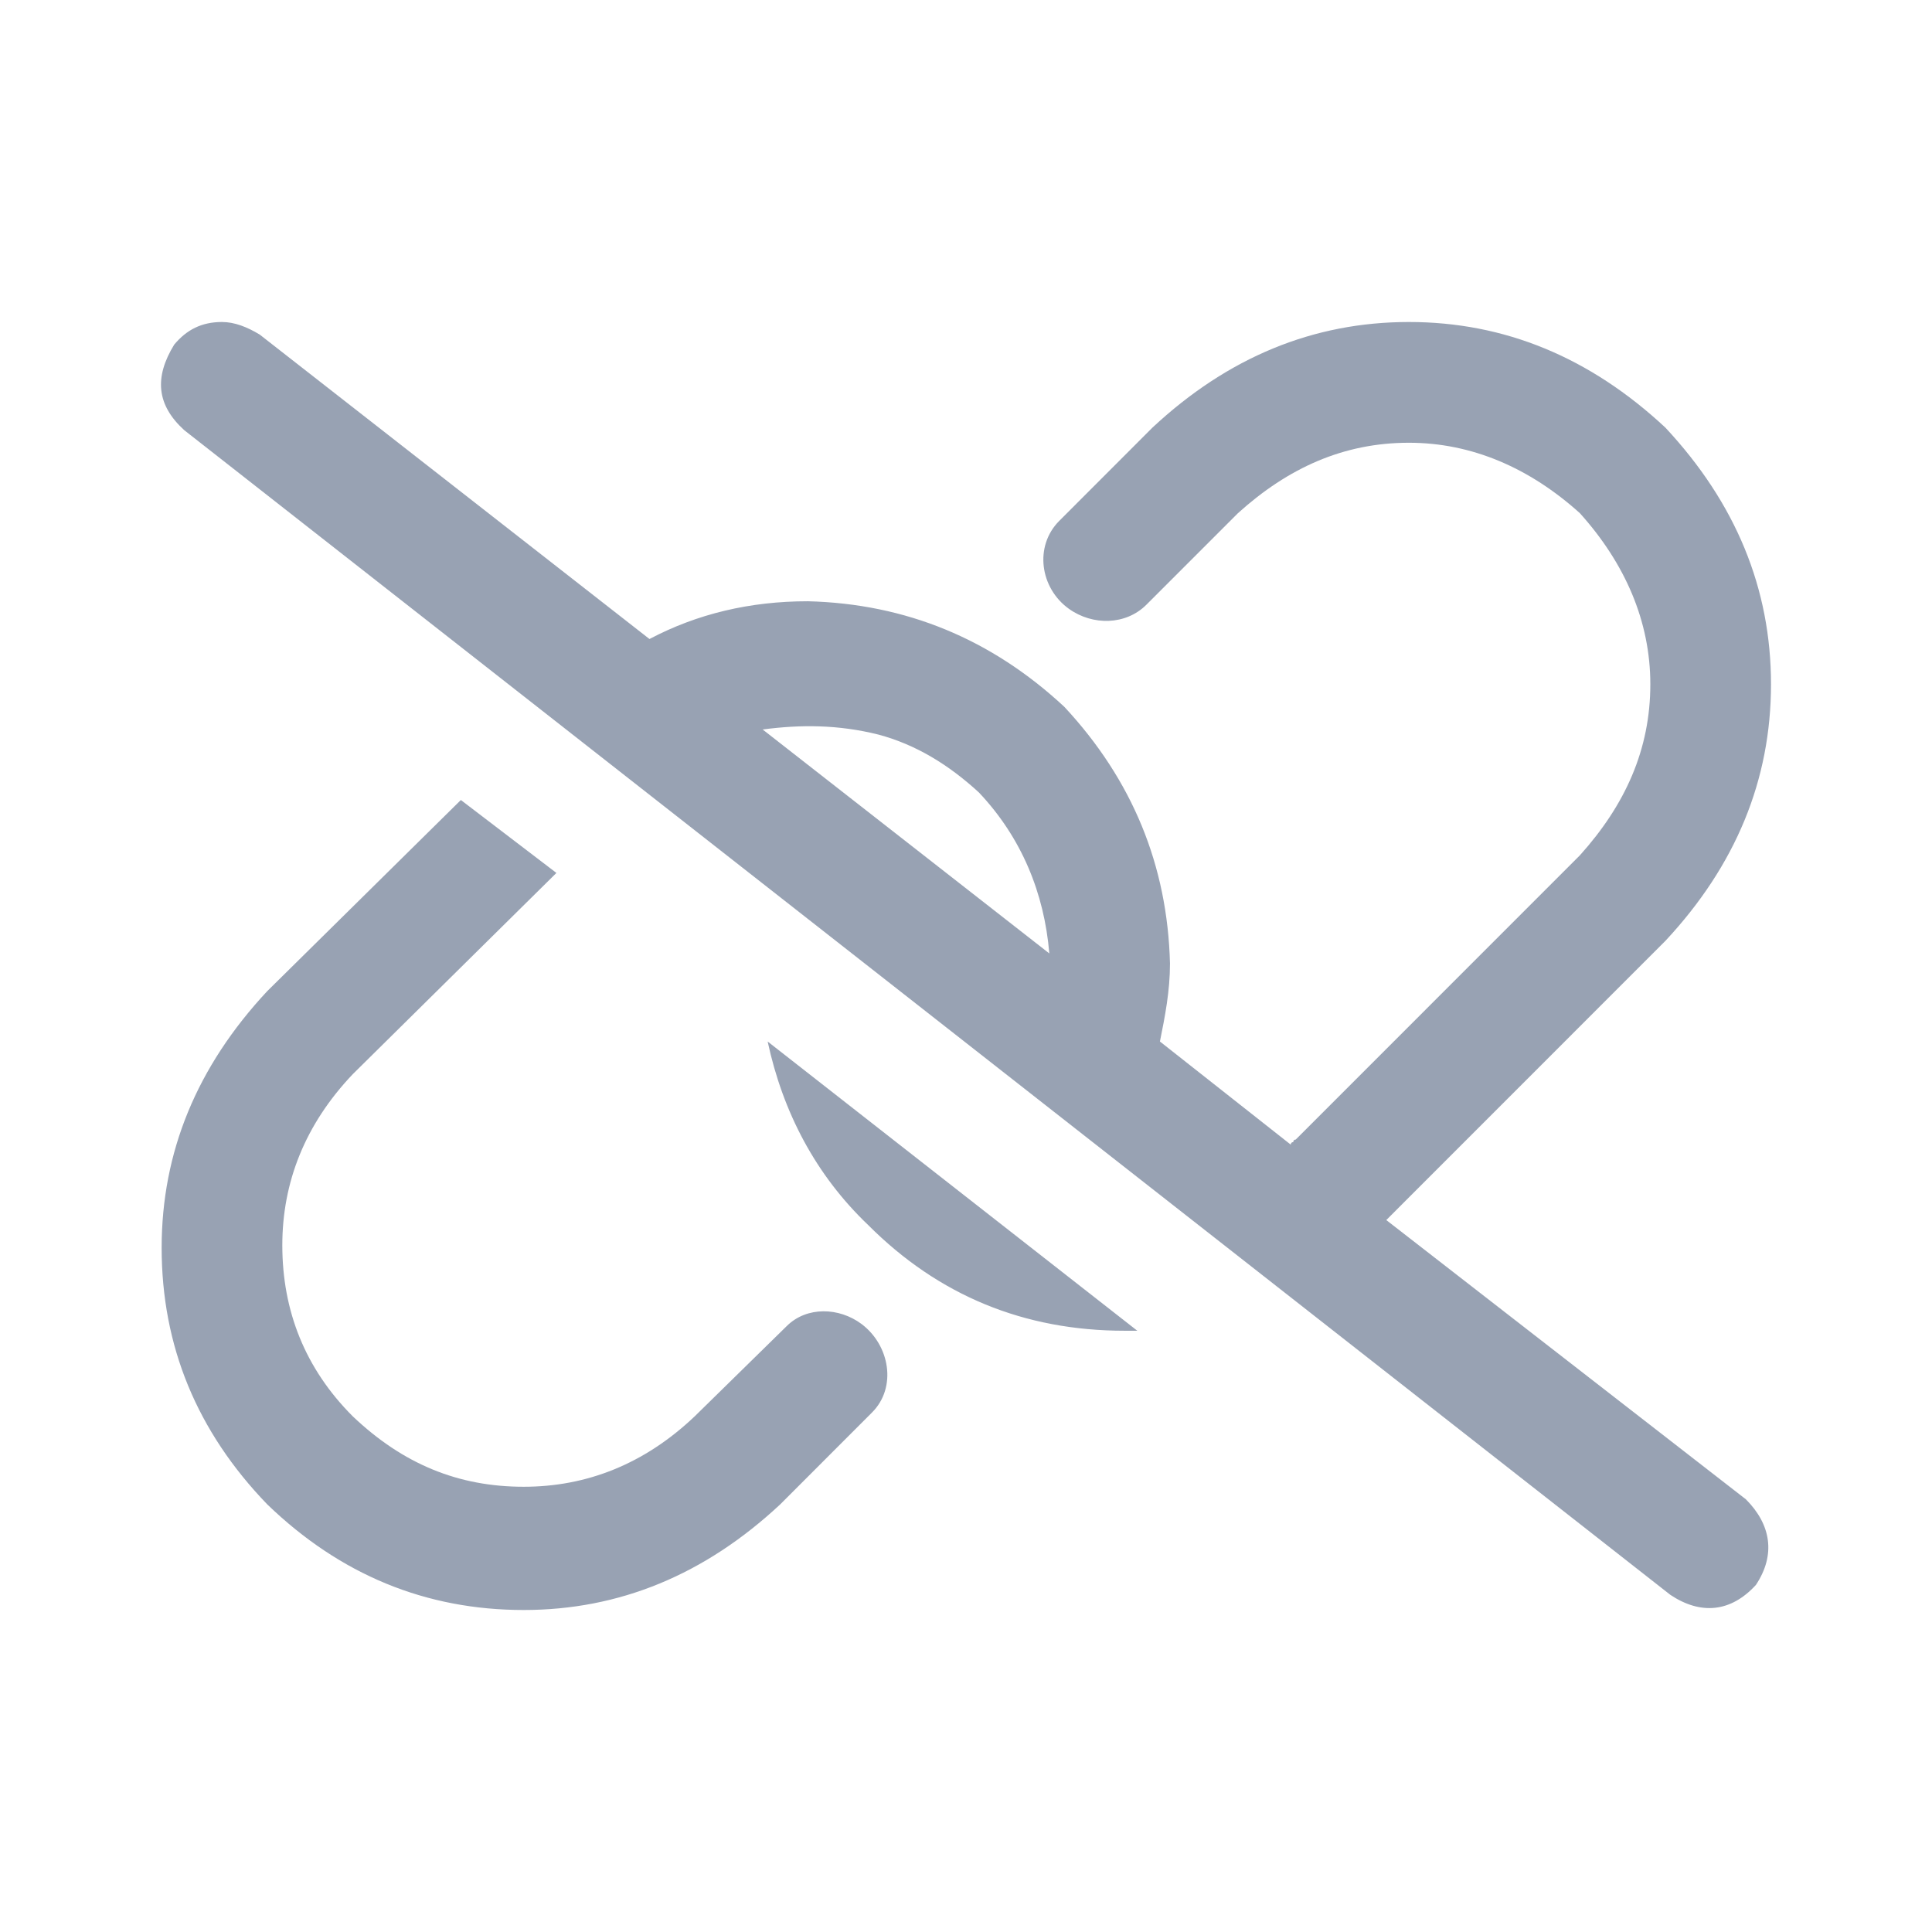 <svg width="24" height="24" viewBox="0 0 24 24" fill="none" xmlns="http://www.w3.org/2000/svg">
<path d="M8.63 17.594L9.775 16.471C10.023 16.227 10.423 16.239 10.702 16.447C11.054 16.711 11.144 17.235 10.833 17.546L9.692 18.688C8.755 19.562 7.693 20 6.506 20C5.288 20 4.226 19.562 3.32 18.688C2.445 17.781 2.008 16.719 2.008 15.5C2.008 14.312 2.445 13.25 3.32 12.312L5.725 9.938L6.912 10.844L4.382 13.344C3.788 13.969 3.507 14.688 3.507 15.469C3.507 16.281 3.788 17 4.382 17.594C5.007 18.188 5.694 18.469 6.506 18.469C7.287 18.469 8.005 18.188 8.63 17.594ZM17.221 15.156L21.688 18.625C22 18.938 22.062 19.312 21.813 19.688C21.5 20.031 21.125 20.062 20.75 19.812L2.289 5.344C1.945 5.031 1.914 4.688 2.164 4.281C2.32 4.094 2.508 4 2.757 4C2.914 4 3.07 4.062 3.226 4.156L8.068 7.938C8.661 7.625 9.317 7.469 10.036 7.469C11.254 7.5 12.316 7.938 13.222 8.781C14.066 9.688 14.503 10.75 14.534 11.969C14.534 12.312 14.472 12.625 14.409 12.938L16.034 14.219C16.034 14.219 16.034 14.188 16.065 14.188C16.065 14.188 16.065 14.156 16.096 14.156L19.626 10.625C20.188 10 20.501 9.312 20.501 8.5C20.501 7.719 20.188 7 19.626 6.375C19.001 5.812 18.283 5.5 17.502 5.5C16.69 5.5 16.002 5.812 15.378 6.375L14.241 7.512C13.986 7.767 13.575 7.774 13.28 7.564C12.918 7.306 12.845 6.784 13.159 6.47L14.316 5.312C15.253 4.438 16.315 4 17.502 4C18.689 4 19.751 4.438 20.688 5.312C21.563 6.25 22 7.312 22 8.5C22 9.688 21.563 10.75 20.688 11.688L17.221 15.156ZM9.474 9.062L13.035 11.844C12.972 11.094 12.691 10.406 12.16 9.844C11.785 9.5 11.379 9.25 10.911 9.125C10.411 9 9.942 9 9.474 9.062ZM10.786 15.219C10.13 14.594 9.724 13.812 9.536 12.938L14.128 16.531H14.034H13.972C12.722 16.531 11.66 16.094 10.786 15.219Z" fill="#98A2B3"/>
</svg>

